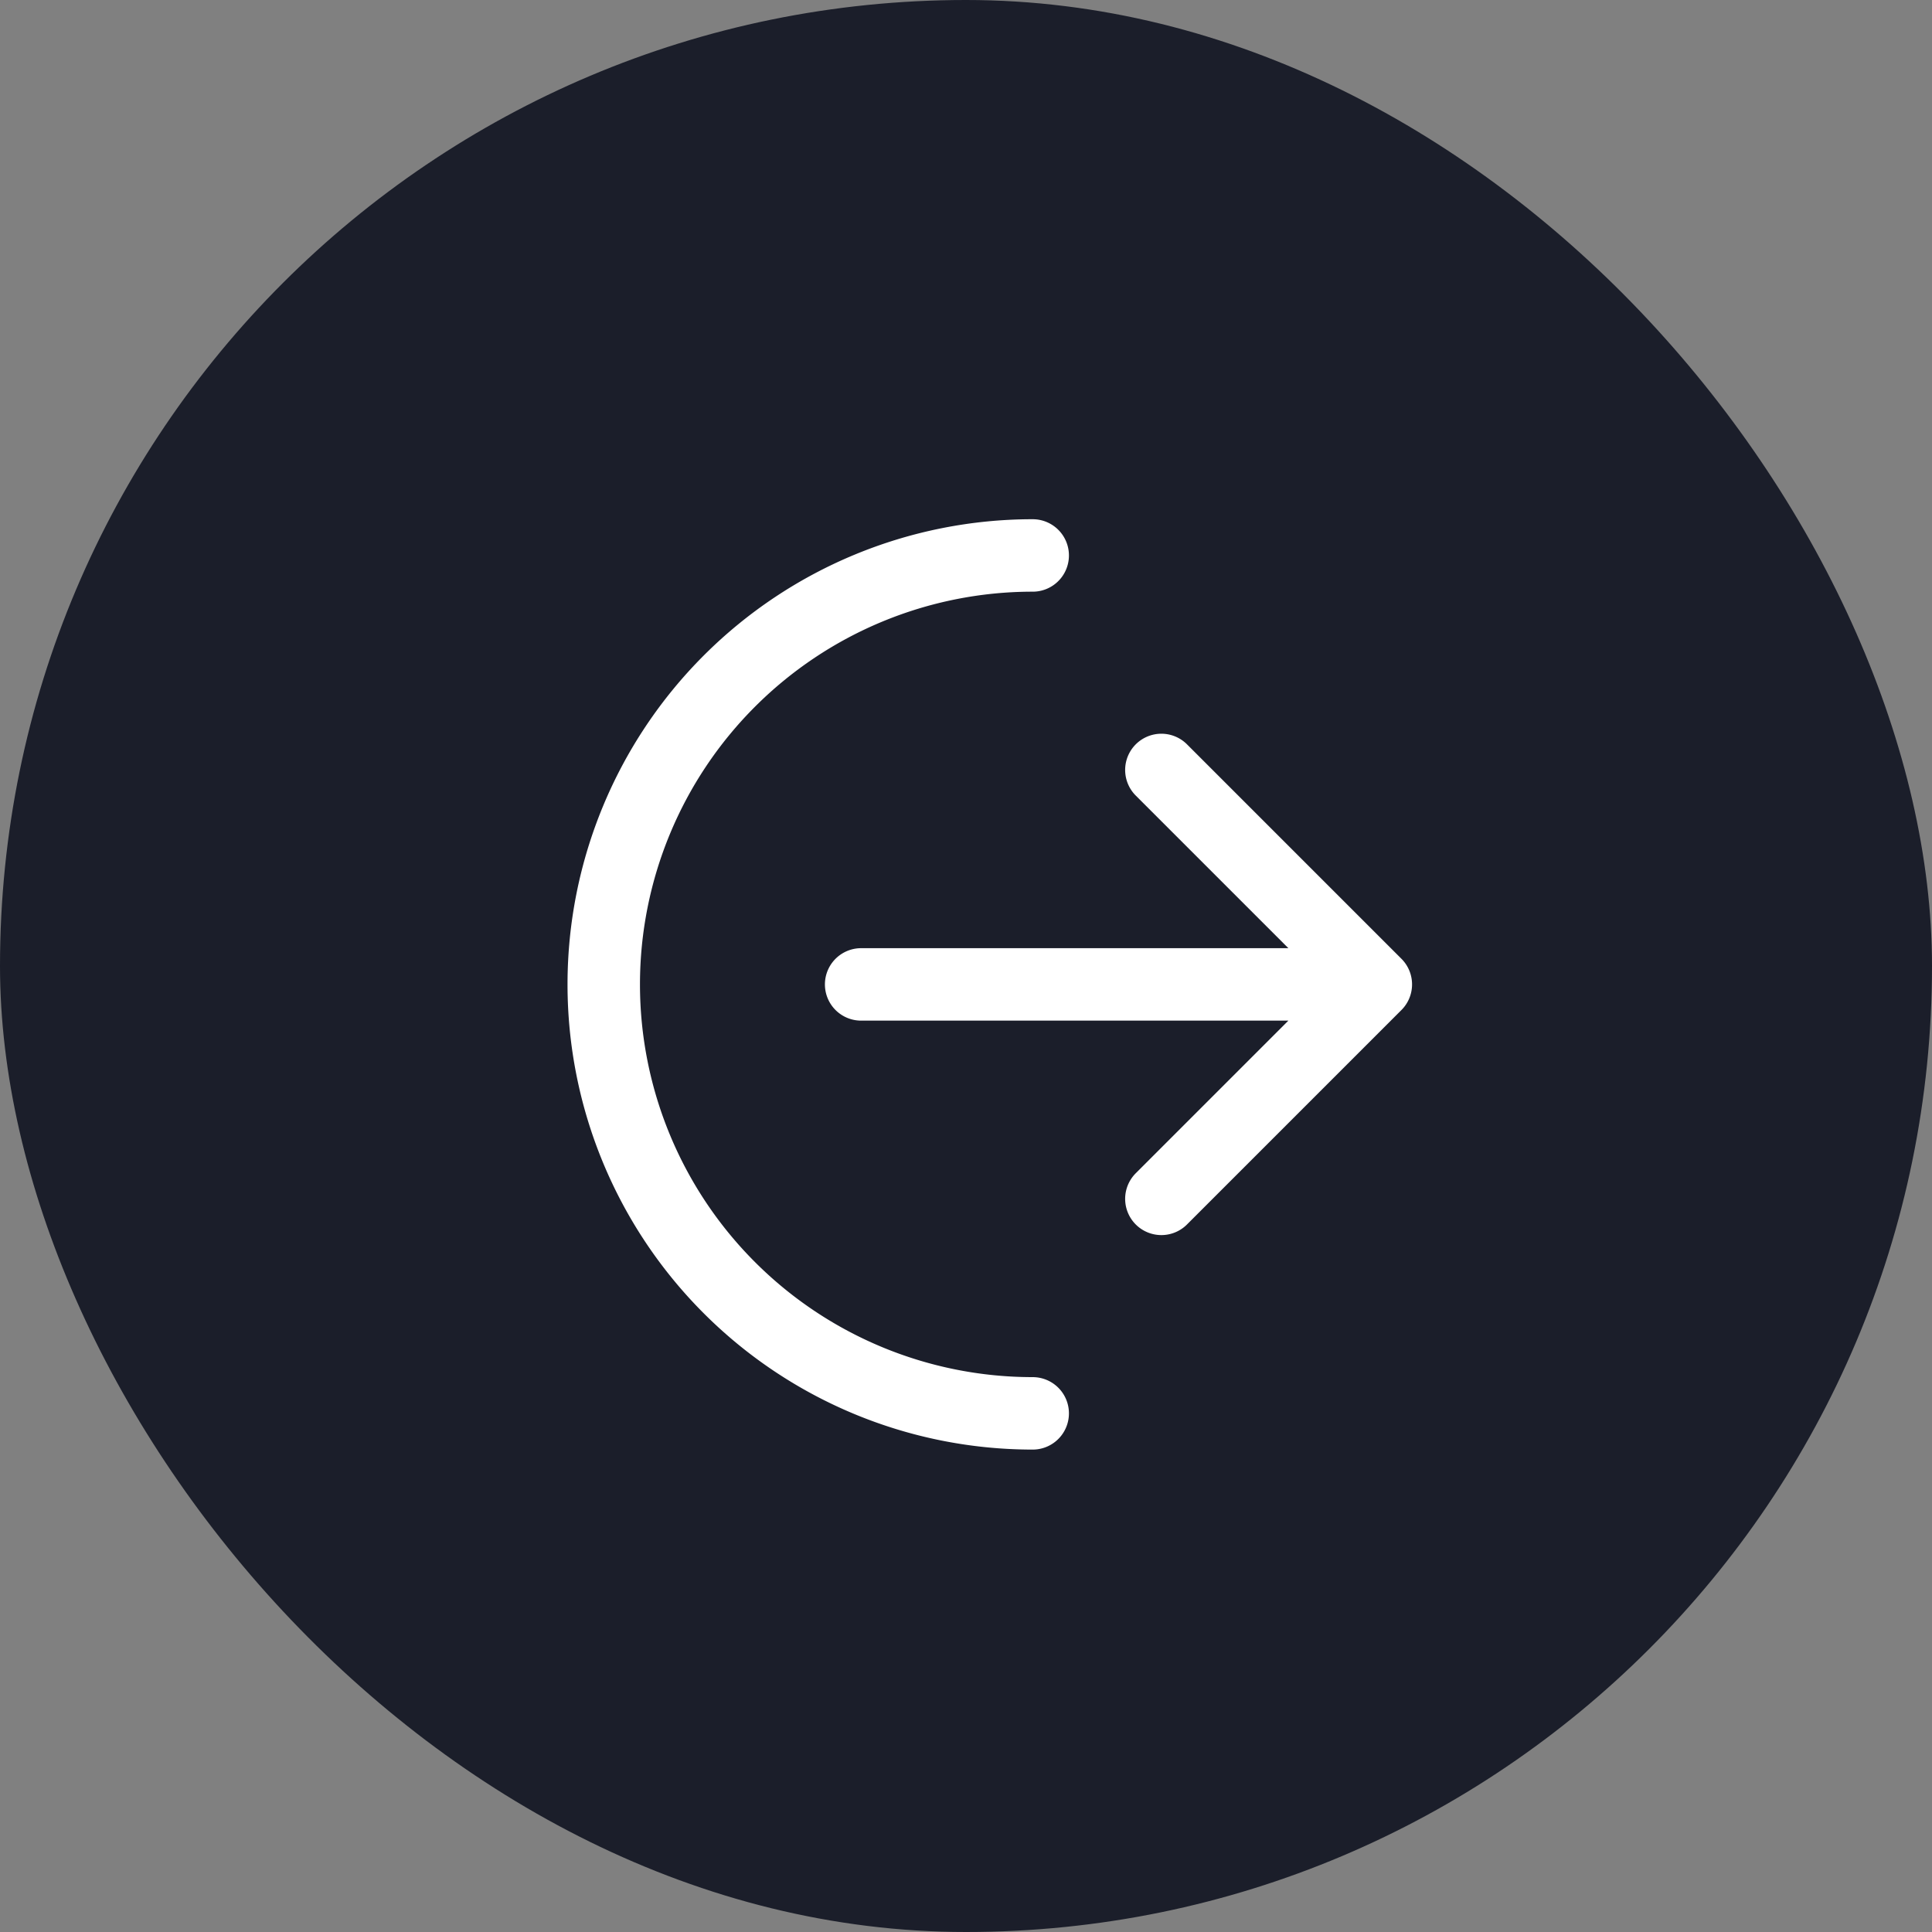 <svg xmlns="http://www.w3.org/2000/svg" width="40" height="40" viewBox="0 0 40 40">
  <rect x="0" y="0" width="40" height="40" fill="#808080" stroke="none"/>
  <g id="ic-signout" transform="translate(-330 -70)">
    <rect id="Rectangle_15523" data-name="Rectangle 15523" width="40" height="40" rx="20" transform="translate(330 70)" fill="#1b1e2a"/>
    <path id="arrow-out-circle" d="M14.545,15.321l4.44-4.44-4.44-4.44m3.375,4.44H8.329m3.552,8.881A8.881,8.881,0,0,1,11.881,2" transform="translate(339.5 79.5)" fill="none" stroke="#fff" stroke-linecap="round" stroke-linejoin="round" stroke-width="1.5"/>
  </g>
</svg>
